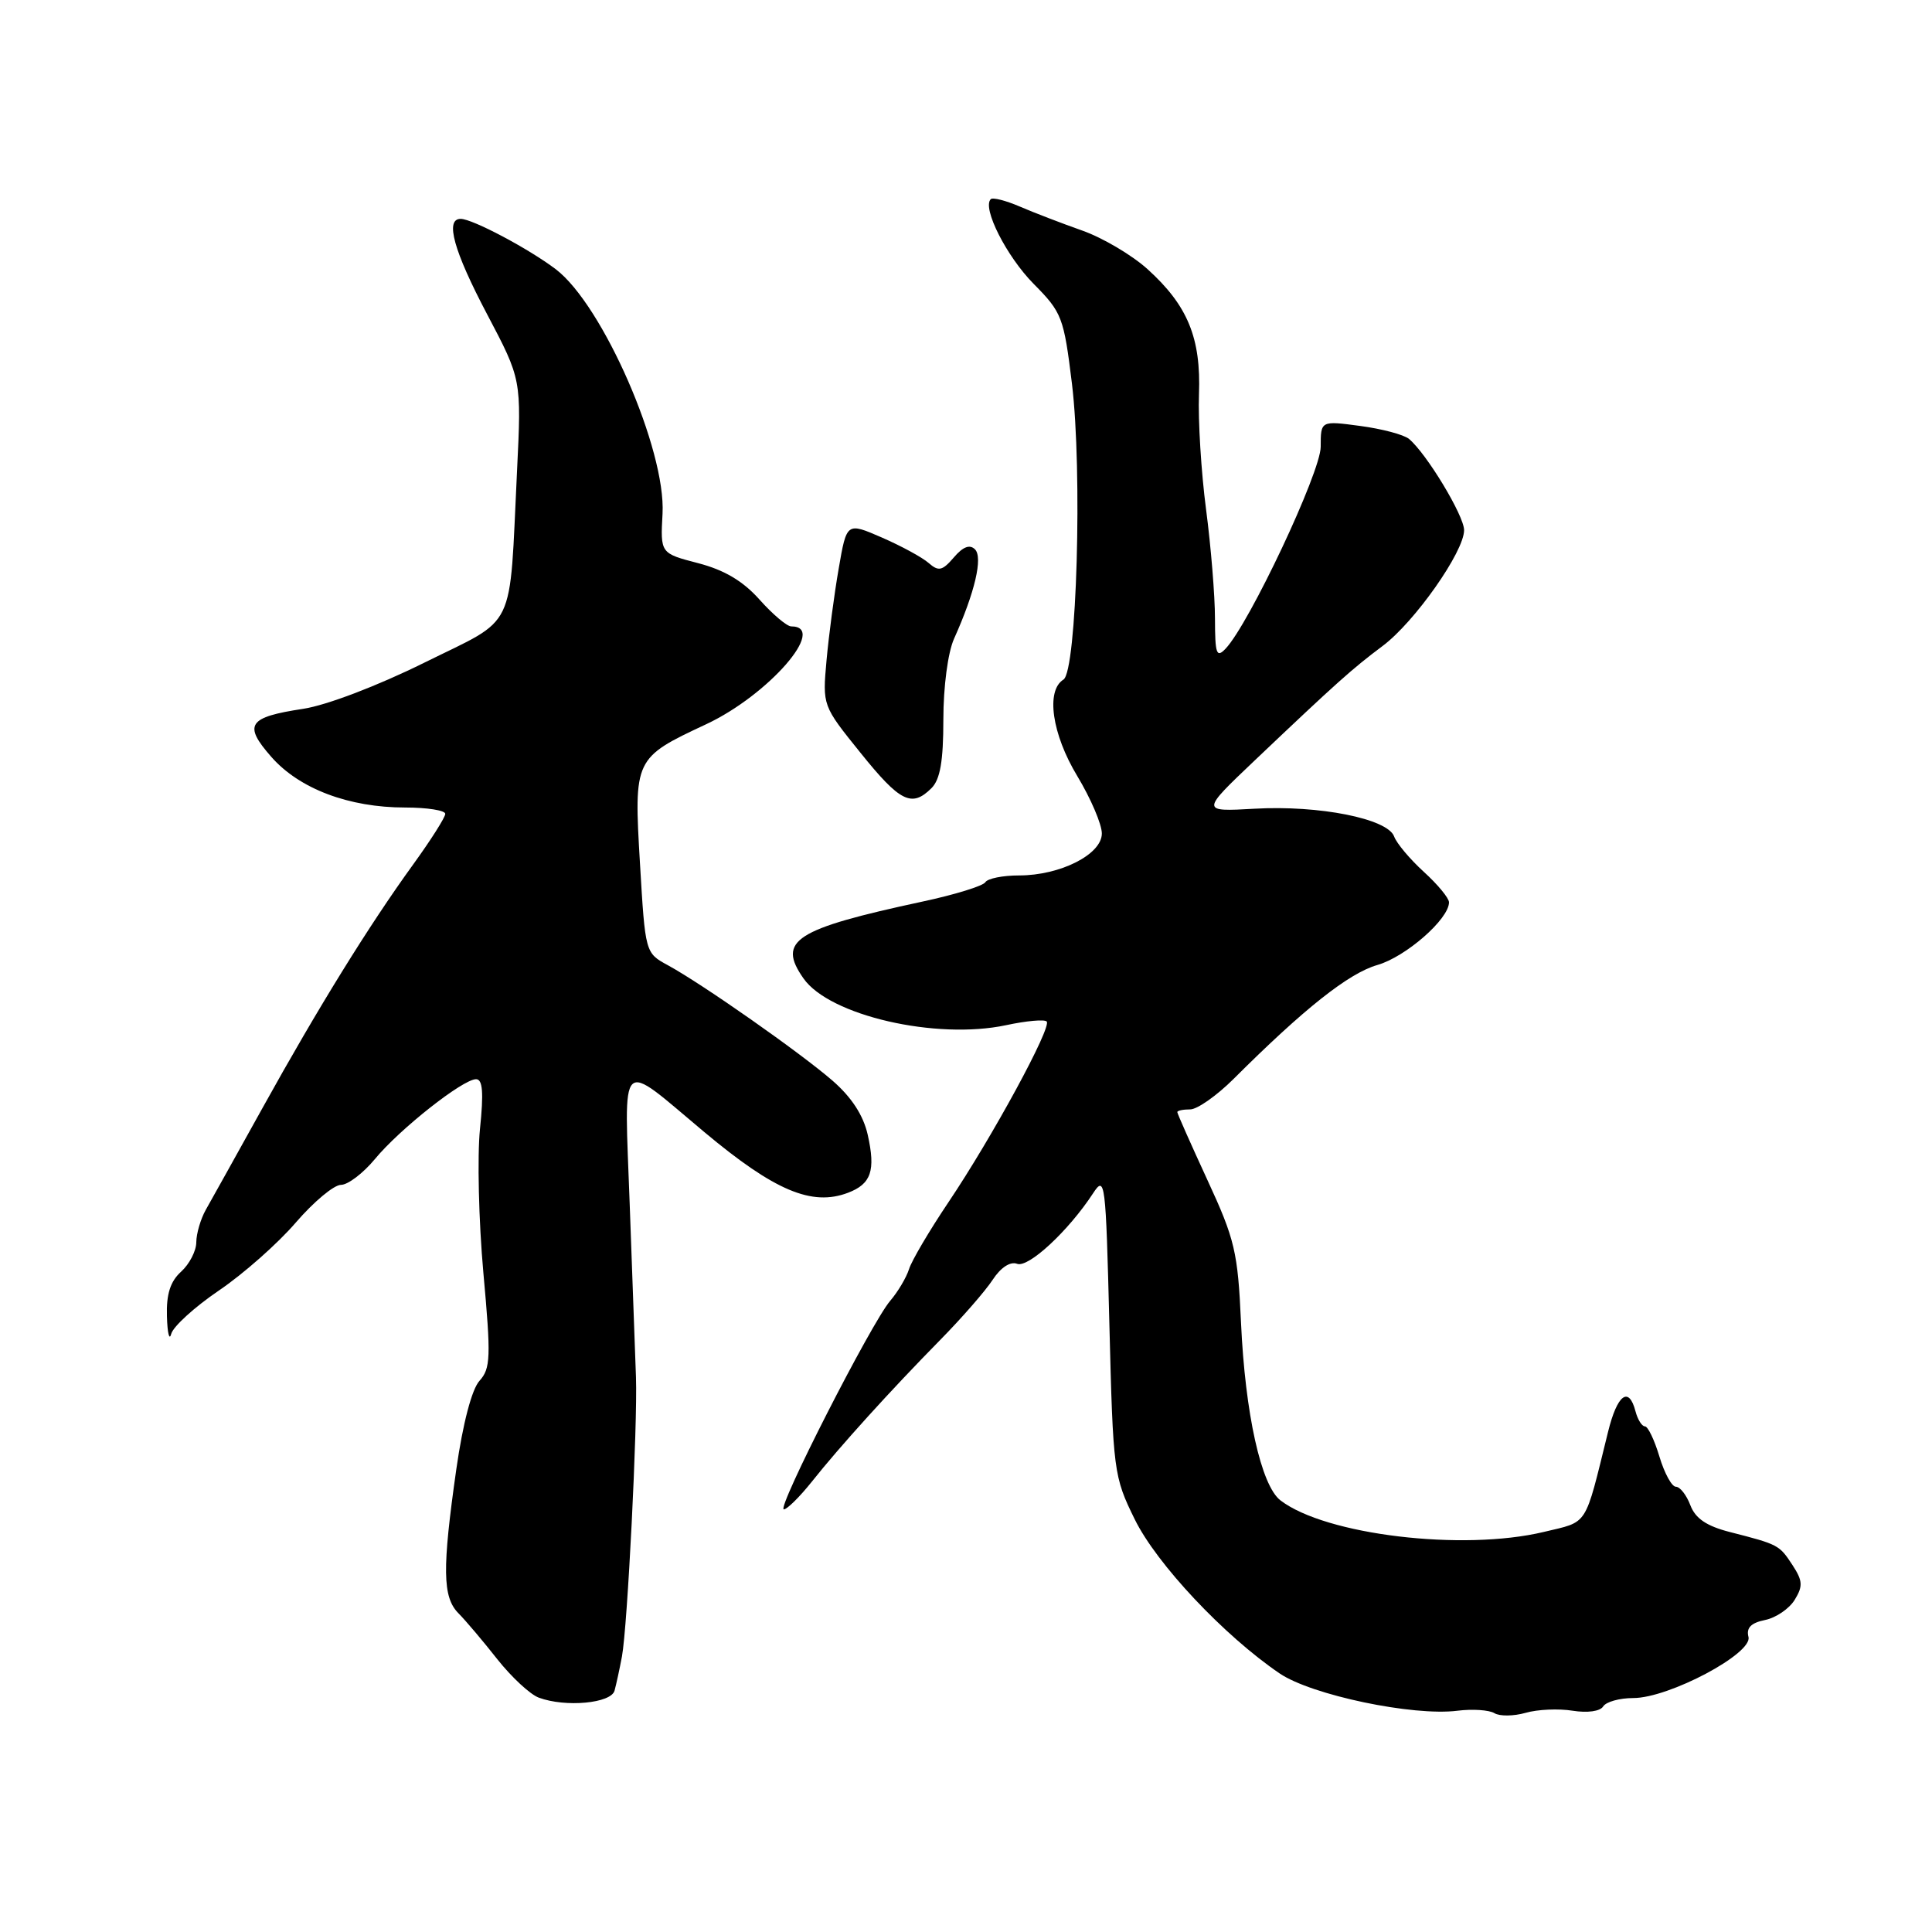 <?xml version="1.0" encoding="UTF-8" standalone="no"?>
<!DOCTYPE svg PUBLIC "-//W3C//DTD SVG 1.1//EN" "http://www.w3.org/Graphics/SVG/1.1/DTD/svg11.dtd" >
<svg xmlns="http://www.w3.org/2000/svg" xmlns:xlink="http://www.w3.org/1999/xlink" version="1.1" viewBox="0 0 256 256">
 <g >
 <path fill="currentColor"
d=" M 208.39 226.68 C 210.35 226.99 212.03 226.76 212.43 226.11 C 212.81 225.50 214.60 225.00 216.42 225.00 C 221.14 225.00 232.26 219.10 231.68 216.90 C 231.37 215.70 232.01 215.04 233.87 214.66 C 235.32 214.37 237.09 213.16 237.81 211.98 C 238.92 210.17 238.87 209.45 237.50 207.36 C 235.76 204.71 235.66 204.65 229.21 203.00 C 226.13 202.21 224.65 201.21 223.98 199.45 C 223.47 198.10 222.61 197.00 222.06 197.00 C 221.52 197.00 220.54 195.20 219.88 193.00 C 219.22 190.80 218.36 189.00 217.96 189.00 C 217.56 189.00 217.00 188.10 216.71 187.00 C 215.83 183.62 214.29 184.77 213.07 189.75 C 209.92 202.51 210.53 201.55 204.56 202.99 C 193.81 205.56 175.65 203.39 169.67 198.81 C 167.10 196.84 164.99 187.32 164.44 175.25 C 164.02 165.90 163.63 164.23 159.99 156.36 C 157.80 151.61 156.00 147.56 156.00 147.36 C 156.00 147.16 156.77 147.00 157.71 147.00 C 158.64 147.00 161.23 145.18 163.46 142.96 C 172.79 133.65 178.71 128.96 182.50 127.87 C 186.27 126.79 192.00 121.78 192.00 119.56 C 192.00 119.01 190.50 117.19 188.67 115.53 C 186.84 113.86 185.06 111.75 184.73 110.84 C 183.88 108.48 174.78 106.67 166.22 107.16 C 159.10 107.56 159.10 107.56 166.30 100.72 C 177.18 90.39 179.18 88.61 183.21 85.59 C 187.44 82.43 194.00 73.11 194.00 70.25 C 194.00 68.33 189.02 60.09 186.70 58.16 C 186.01 57.59 183.10 56.82 180.23 56.44 C 175.00 55.74 175.00 55.74 175.00 59.20 C 175.00 62.56 165.53 82.66 162.39 85.96 C 161.19 87.22 161.00 86.67 160.99 81.96 C 160.99 78.96 160.46 72.45 159.81 67.50 C 159.16 62.55 158.74 55.69 158.87 52.26 C 159.15 44.78 157.38 40.48 152.05 35.66 C 149.99 33.80 146.10 31.50 143.40 30.55 C 140.71 29.60 136.98 28.17 135.13 27.37 C 133.27 26.57 131.54 26.13 131.28 26.39 C 130.11 27.55 133.38 33.99 136.97 37.62 C 140.72 41.40 140.96 42.04 142.04 50.85 C 143.44 62.42 142.68 88.96 140.91 90.05 C 138.56 91.51 139.38 97.26 142.75 102.84 C 144.54 105.81 146.00 109.23 146.00 110.44 C 146.00 113.21 140.50 116.00 135.03 116.00 C 132.88 116.00 130.87 116.40 130.56 116.90 C 130.26 117.39 126.52 118.55 122.25 119.46 C 105.29 123.11 102.94 124.62 106.47 129.65 C 109.91 134.57 124.04 137.82 133.32 135.84 C 135.97 135.27 138.38 135.05 138.69 135.35 C 139.41 136.07 131.48 150.67 125.67 159.31 C 123.15 163.06 120.80 167.04 120.45 168.17 C 120.09 169.30 118.97 171.18 117.96 172.36 C 115.48 175.24 102.85 200.00 103.86 200.00 C 104.29 200.00 105.97 198.34 107.58 196.32 C 111.27 191.67 118.01 184.23 124.65 177.48 C 127.48 174.60 130.58 171.04 131.54 169.57 C 132.61 167.94 133.87 167.12 134.77 167.46 C 136.26 168.04 141.58 163.10 144.83 158.13 C 146.43 155.68 146.52 156.43 147.00 175.54 C 147.49 194.99 147.57 195.65 150.36 201.32 C 153.26 207.23 162.20 216.74 169.56 221.74 C 173.79 224.61 187.24 227.43 193.12 226.68 C 195.12 226.43 197.31 226.58 198.01 227.00 C 198.70 227.43 200.56 227.41 202.15 226.96 C 203.73 226.50 206.54 226.38 208.39 226.68 Z  M 81.43 224.02 C 81.66 223.18 82.10 221.15 82.41 219.50 C 83.15 215.50 84.49 188.80 84.27 182.50 C 84.17 179.75 83.80 169.44 83.44 159.59 C 82.72 139.51 81.82 140.38 93.32 150.00 C 102.62 157.78 107.57 159.87 112.36 158.05 C 115.44 156.88 116.04 155.11 114.98 150.37 C 114.40 147.79 112.85 145.40 110.31 143.19 C 106.03 139.48 93.07 130.39 88.50 127.90 C 85.50 126.27 85.50 126.27 84.80 114.41 C 83.98 100.53 84.03 100.43 93.56 95.97 C 101.84 92.10 109.75 83.00 104.84 83.00 C 104.27 83.00 102.39 81.41 100.65 79.46 C 98.45 76.99 95.99 75.53 92.50 74.62 C 87.50 73.32 87.50 73.32 87.79 68.07 C 88.25 59.61 79.88 40.43 73.65 35.68 C 70.07 32.96 62.60 29.00 61.04 29.00 C 58.94 29.00 60.11 33.23 64.55 41.65 C 69.10 50.28 69.10 50.28 68.51 62.39 C 67.45 84.05 68.60 81.68 56.22 87.81 C 50.00 90.89 43.27 93.45 40.19 93.92 C 32.86 95.03 32.20 96.02 35.95 100.29 C 39.66 104.52 46.23 107.00 53.68 107.00 C 56.61 107.00 59.00 107.38 59.00 107.84 C 59.00 108.30 57.09 111.31 54.75 114.54 C 48.85 122.69 42.16 133.51 34.78 146.82 C 31.32 153.05 27.94 159.13 27.26 160.32 C 26.59 161.52 26.02 163.44 26.01 164.60 C 26.01 165.75 25.10 167.50 24.00 168.50 C 22.57 169.79 22.03 171.48 22.12 174.40 C 22.18 176.66 22.44 177.71 22.69 176.74 C 22.95 175.77 25.79 173.18 29.02 170.99 C 32.25 168.80 36.83 164.75 39.19 162.00 C 41.56 159.25 44.25 157.00 45.18 157.00 C 46.10 157.00 48.12 155.46 49.68 153.58 C 52.95 149.61 61.33 143.00 63.08 143.00 C 63.96 143.00 64.10 144.76 63.60 149.59 C 63.23 153.22 63.43 161.80 64.05 168.66 C 65.07 179.86 65.01 181.33 63.53 182.97 C 62.52 184.09 61.34 188.57 60.47 194.64 C 58.58 207.89 58.63 211.63 60.75 213.77 C 61.71 214.74 64.03 217.48 65.90 219.86 C 67.78 222.23 70.25 224.53 71.40 224.95 C 74.94 226.26 80.97 225.70 81.43 224.02 Z  M 123.43 104.43 C 124.58 103.28 125.00 100.84 125.00 95.33 C 125.00 91.00 125.60 86.47 126.41 84.65 C 129.18 78.49 130.26 73.86 129.19 72.79 C 128.50 72.10 127.60 72.44 126.39 73.86 C 124.86 75.64 124.37 75.75 123.05 74.60 C 122.20 73.85 119.41 72.34 116.84 71.22 C 112.19 69.20 112.19 69.20 111.13 75.35 C 110.54 78.73 109.82 84.20 109.52 87.50 C 108.98 93.50 108.98 93.50 114.02 99.75 C 119.27 106.28 120.81 107.04 123.43 104.43 Z "/>
</g>
</svg>